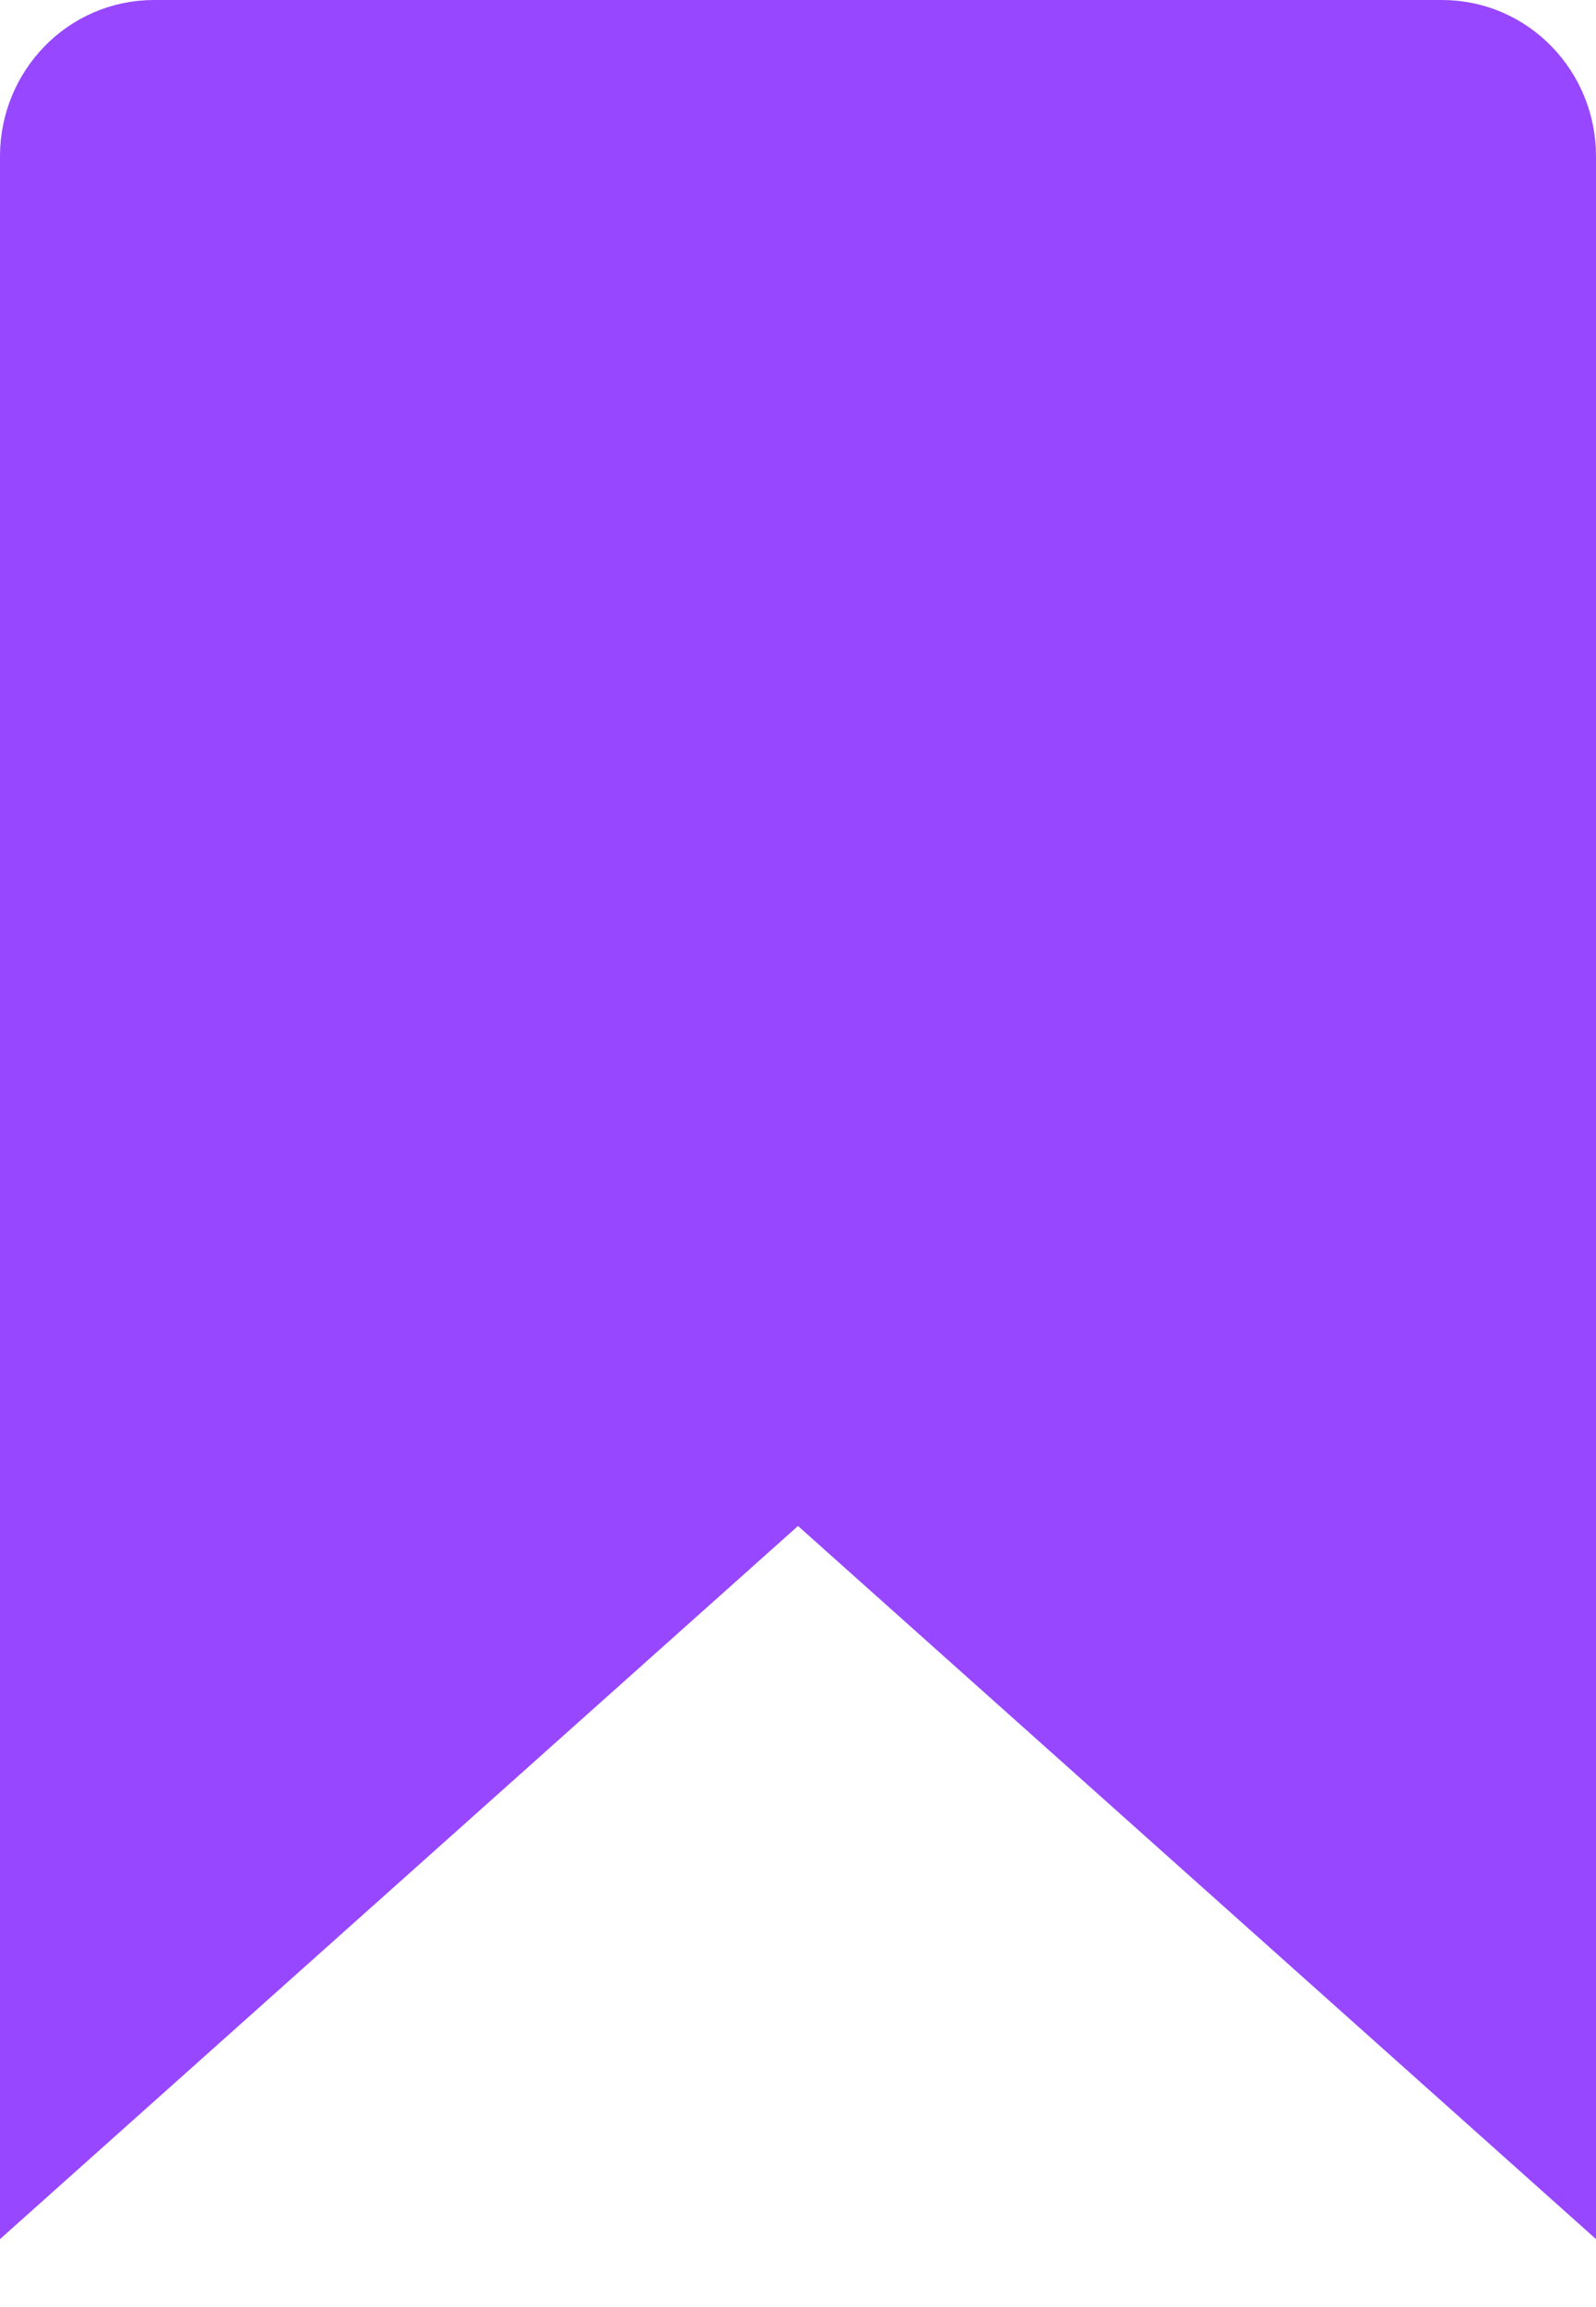 <svg width="18" height="26" viewBox="0 0 18 26" fill="none" xmlns="http://www.w3.org/2000/svg">
<g clip-path="url(#clip0_714_64)">
<path d="M16.008 2.006L9.898 7V15.318C9.384 14.859 8.616 14.859 8.102 15.318L1.992 20.773L15.5 11.5L16.008 2.006ZM0.5 23V24.117L1.333 23.373L9 16.527L16.667 23.373L17.5 24.117V23V1.759C17.5 1.076 16.958 0.5 16.262 0.5H1.738C1.042 0.5 0.5 1.076 0.5 1.759V23Z" fill="#9747FF" stroke="#9747FF"/>
</g>
<defs>
<clipPath id="clip0_714_64">
<rect width="18" height="26" fill="white"/>
</clipPath>
</defs>
</svg>
